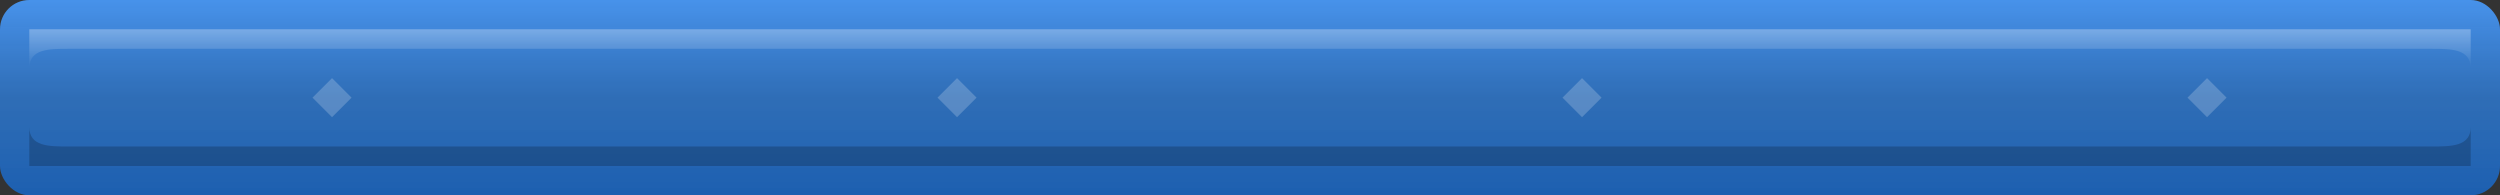 <?xml version="1.0" encoding="UTF-8"?>
<svg width="256" height="20" viewBox="0 0 256 20" xmlns="http://www.w3.org/2000/svg">
  <rect x="0" y="0" width="256" height="20" fill="#333333" stroke="none"/>
  <!-- Standard Unitframe mana power bar texture -->
  <defs>
    <linearGradient id="manaGradient" x1="0%" y1="0%" x2="0%" y2="100%">
      <stop offset="0%" style="stop-color:#4A9DFF;stop-opacity:0.9" />
      <stop offset="50%" style="stop-color:#2E7CD7;stop-opacity:0.8" />
      <stop offset="100%" style="stop-color:#1A64BE;stop-opacity:0.9" />
    </linearGradient>
    
    <linearGradient id="manaHighlightGradient" x1="0%" y1="0%" x2="0%" y2="100%">
      <stop offset="0%" style="stop-color:#FFFFFF;stop-opacity:0.3" />
      <stop offset="100%" style="stop-color:#FFFFFF;stop-opacity:0.0" />
    </linearGradient>
  </defs>
  
  <!-- Main power bar background -->
  <rect x="0" y="0" width="256" height="20" rx="3" ry="3" fill="url(#manaGradient)" />
  
  <!-- Top highlight for 3D effect -->
  <path d="M 3,3 H 253 V 7 C 253,5 251,5 249,5 H 7 C 5,5 3,5 3,7 V 3 Z" 
        fill="url(#manaHighlightGradient)" />
        
  <!-- Bottom shadow for 3D effect -->
  <path d="M 3,17 H 253 V 13 C 253,15 251,15 249,15 H 7 C 5,15 3,15 3,13 V 17 Z" 
        fill="#000000" fill-opacity="0.2" />
  
  <!-- Subtle arcane pattern -->
  <path d="M 32,10 L 34,8 L 36,10 L 34,12 Z
           M 96,10 L 98,8 L 100,10 L 98,12 Z
           M 160,10 L 162,8 L 164,10 L 162,12 Z
           M 224,10 L 226,8 L 228,10 L 226,12 Z" 
        fill="#FFFFFF" fill-opacity="0.2" />
</svg>